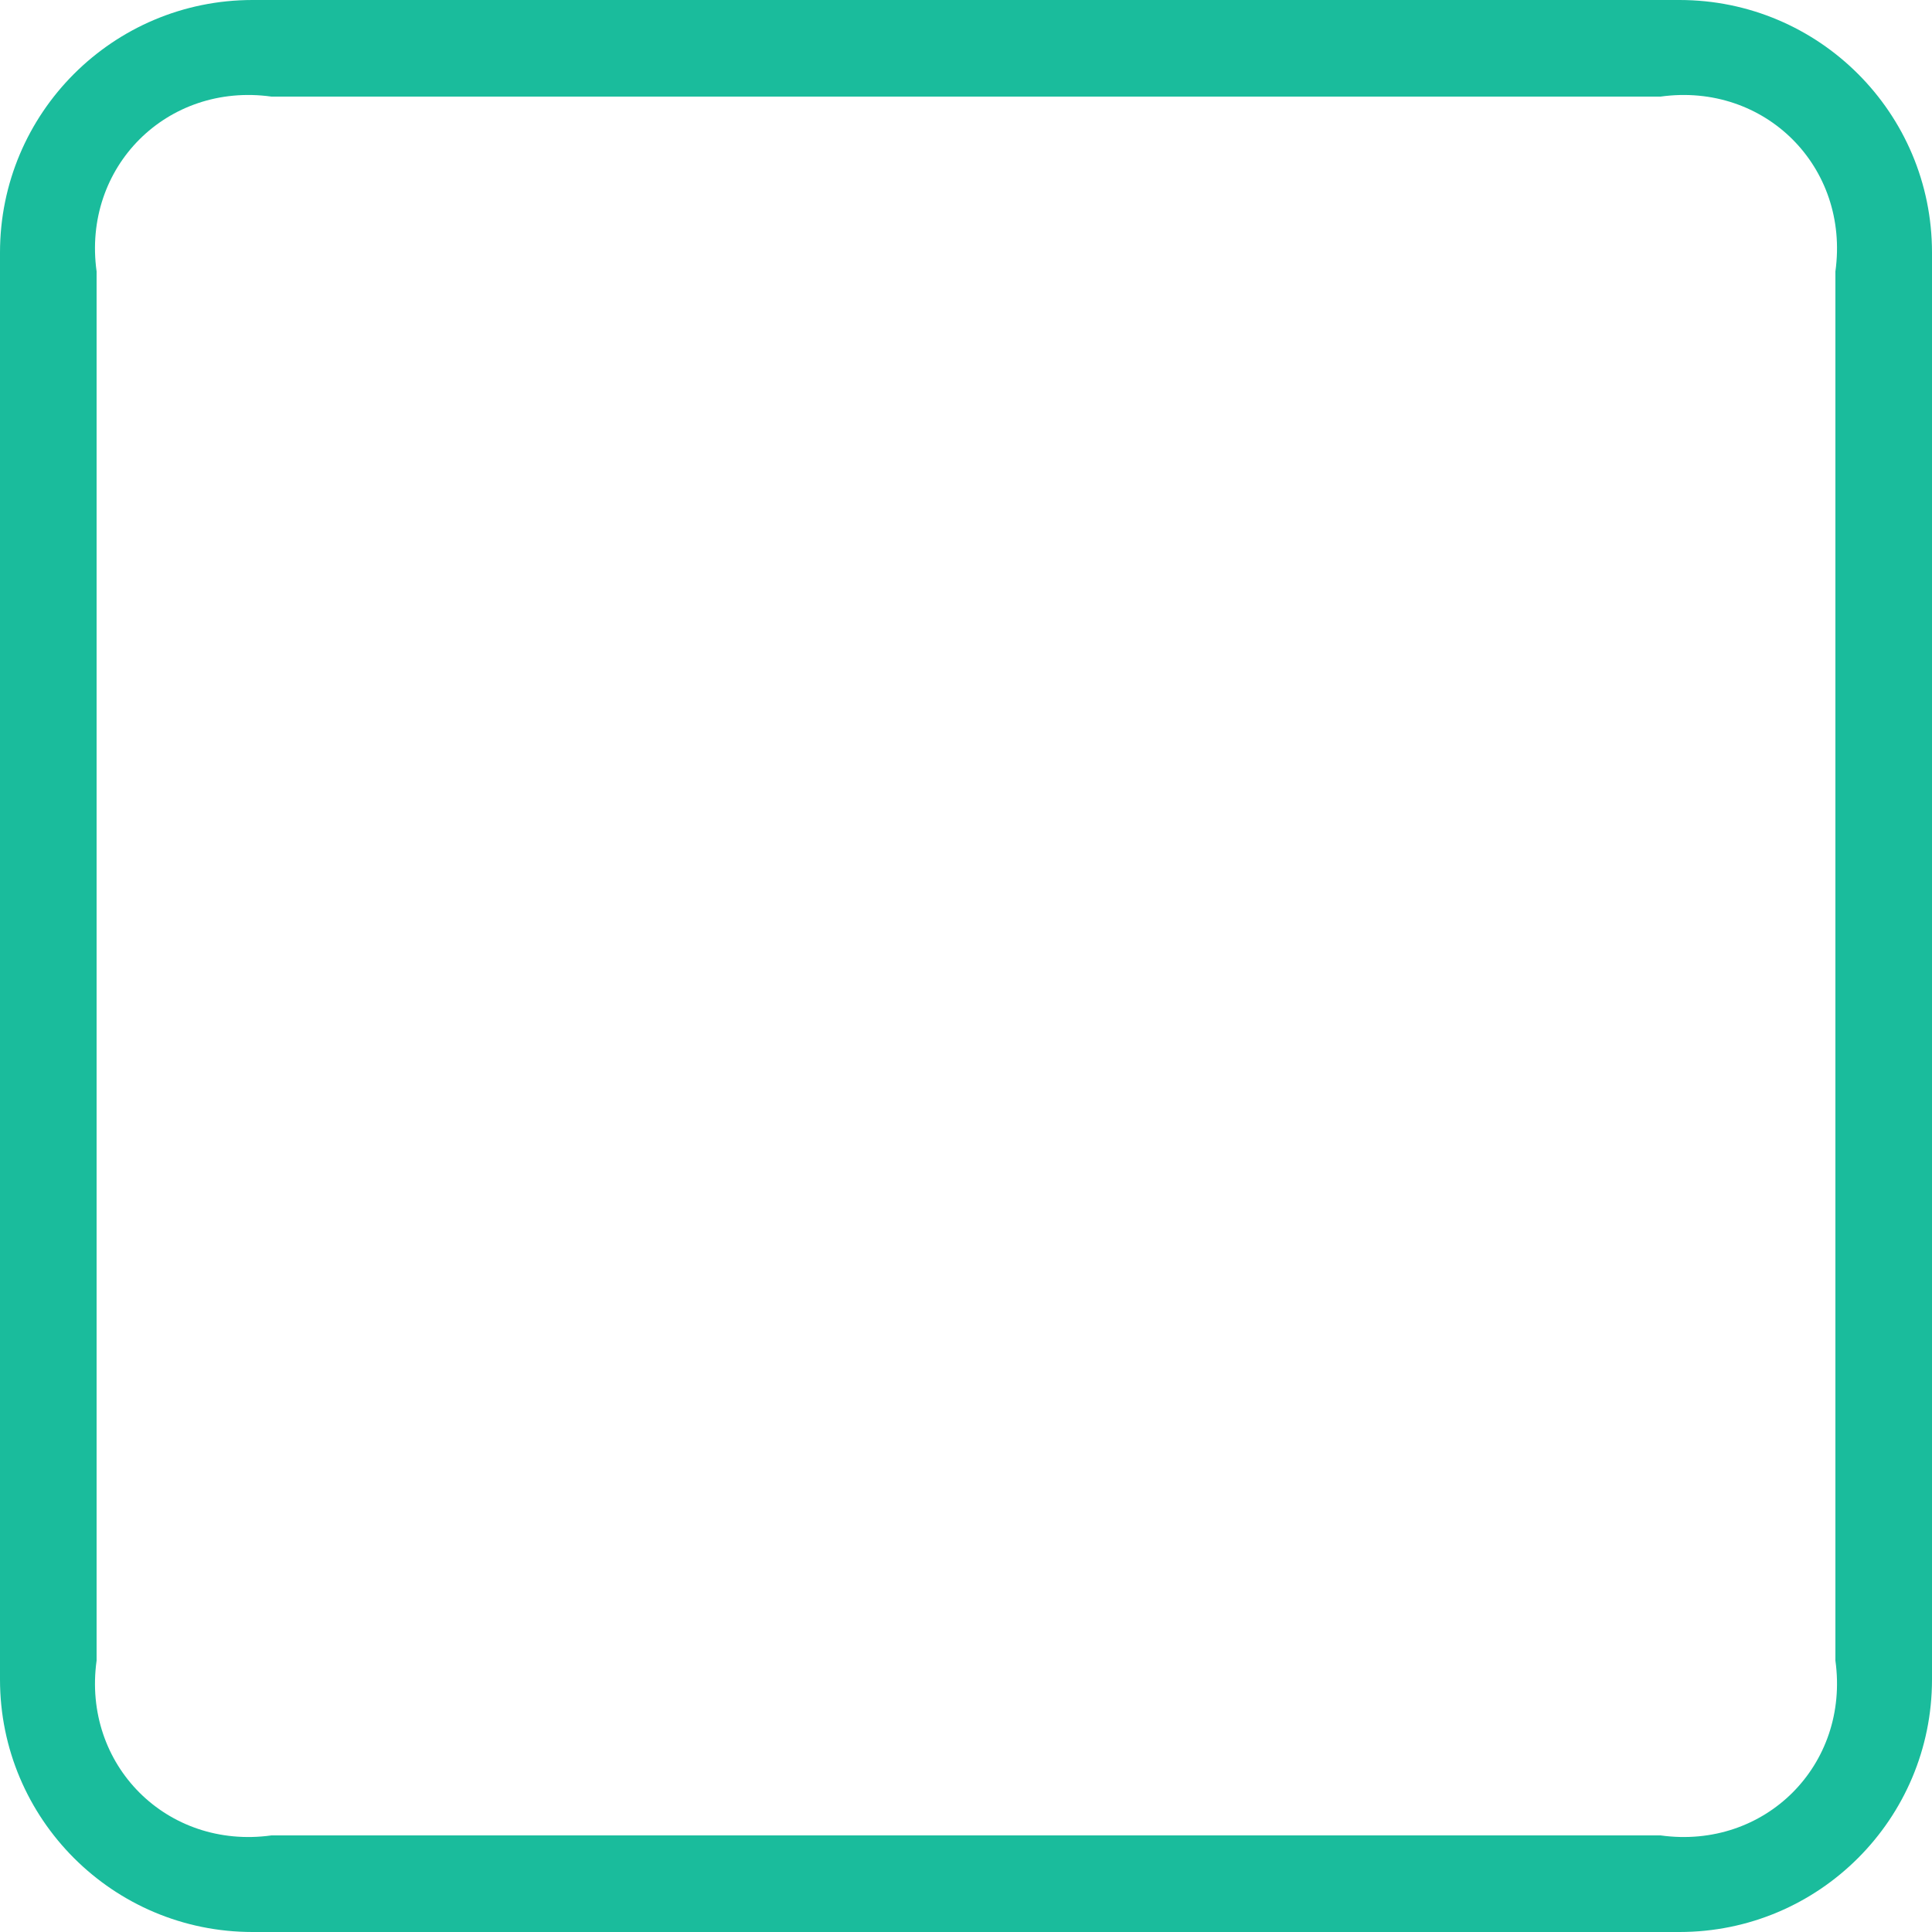 ﻿<?xml version="1.0" encoding="utf-8"?>
<svg version="1.1" xmlns:xlink="http://www.w3.org/1999/xlink" width="20px" height="20px" xmlns="http://www.w3.org/2000/svg">
  <g transform="matrix(1 0 0 1 -984 -543 )">
    <path d="M 20 2.614  C 20 1.17  18.83 0  17.386 0  L 2.614 0  C 1.17 0  0 1.17  0 2.614  L 0 17.386  C 0 18.83  1.17 20  2.614 20  L 17.386 20  C 18.83 20  20 18.83  20 17.386  L 20 2.614  Z M 19 2.81  L 19 17.19  C 19.15 18.271  18.271 19.15  17.19 19  L 2.81 19  C 1.729 19.15  0.85 18.271  1 17.19  L 1 2.81  C 0.85 1.729  1.729 0.85  2.81 1  L 17.19 1  C 18.271 0.85  19.15 1.729  19 2.81  Z " fill-rule="nonzero" fill="#1abc9c" stroke="none" transform="matrix(1 0 0 1 984 543 )" />
  </g>
</svg>